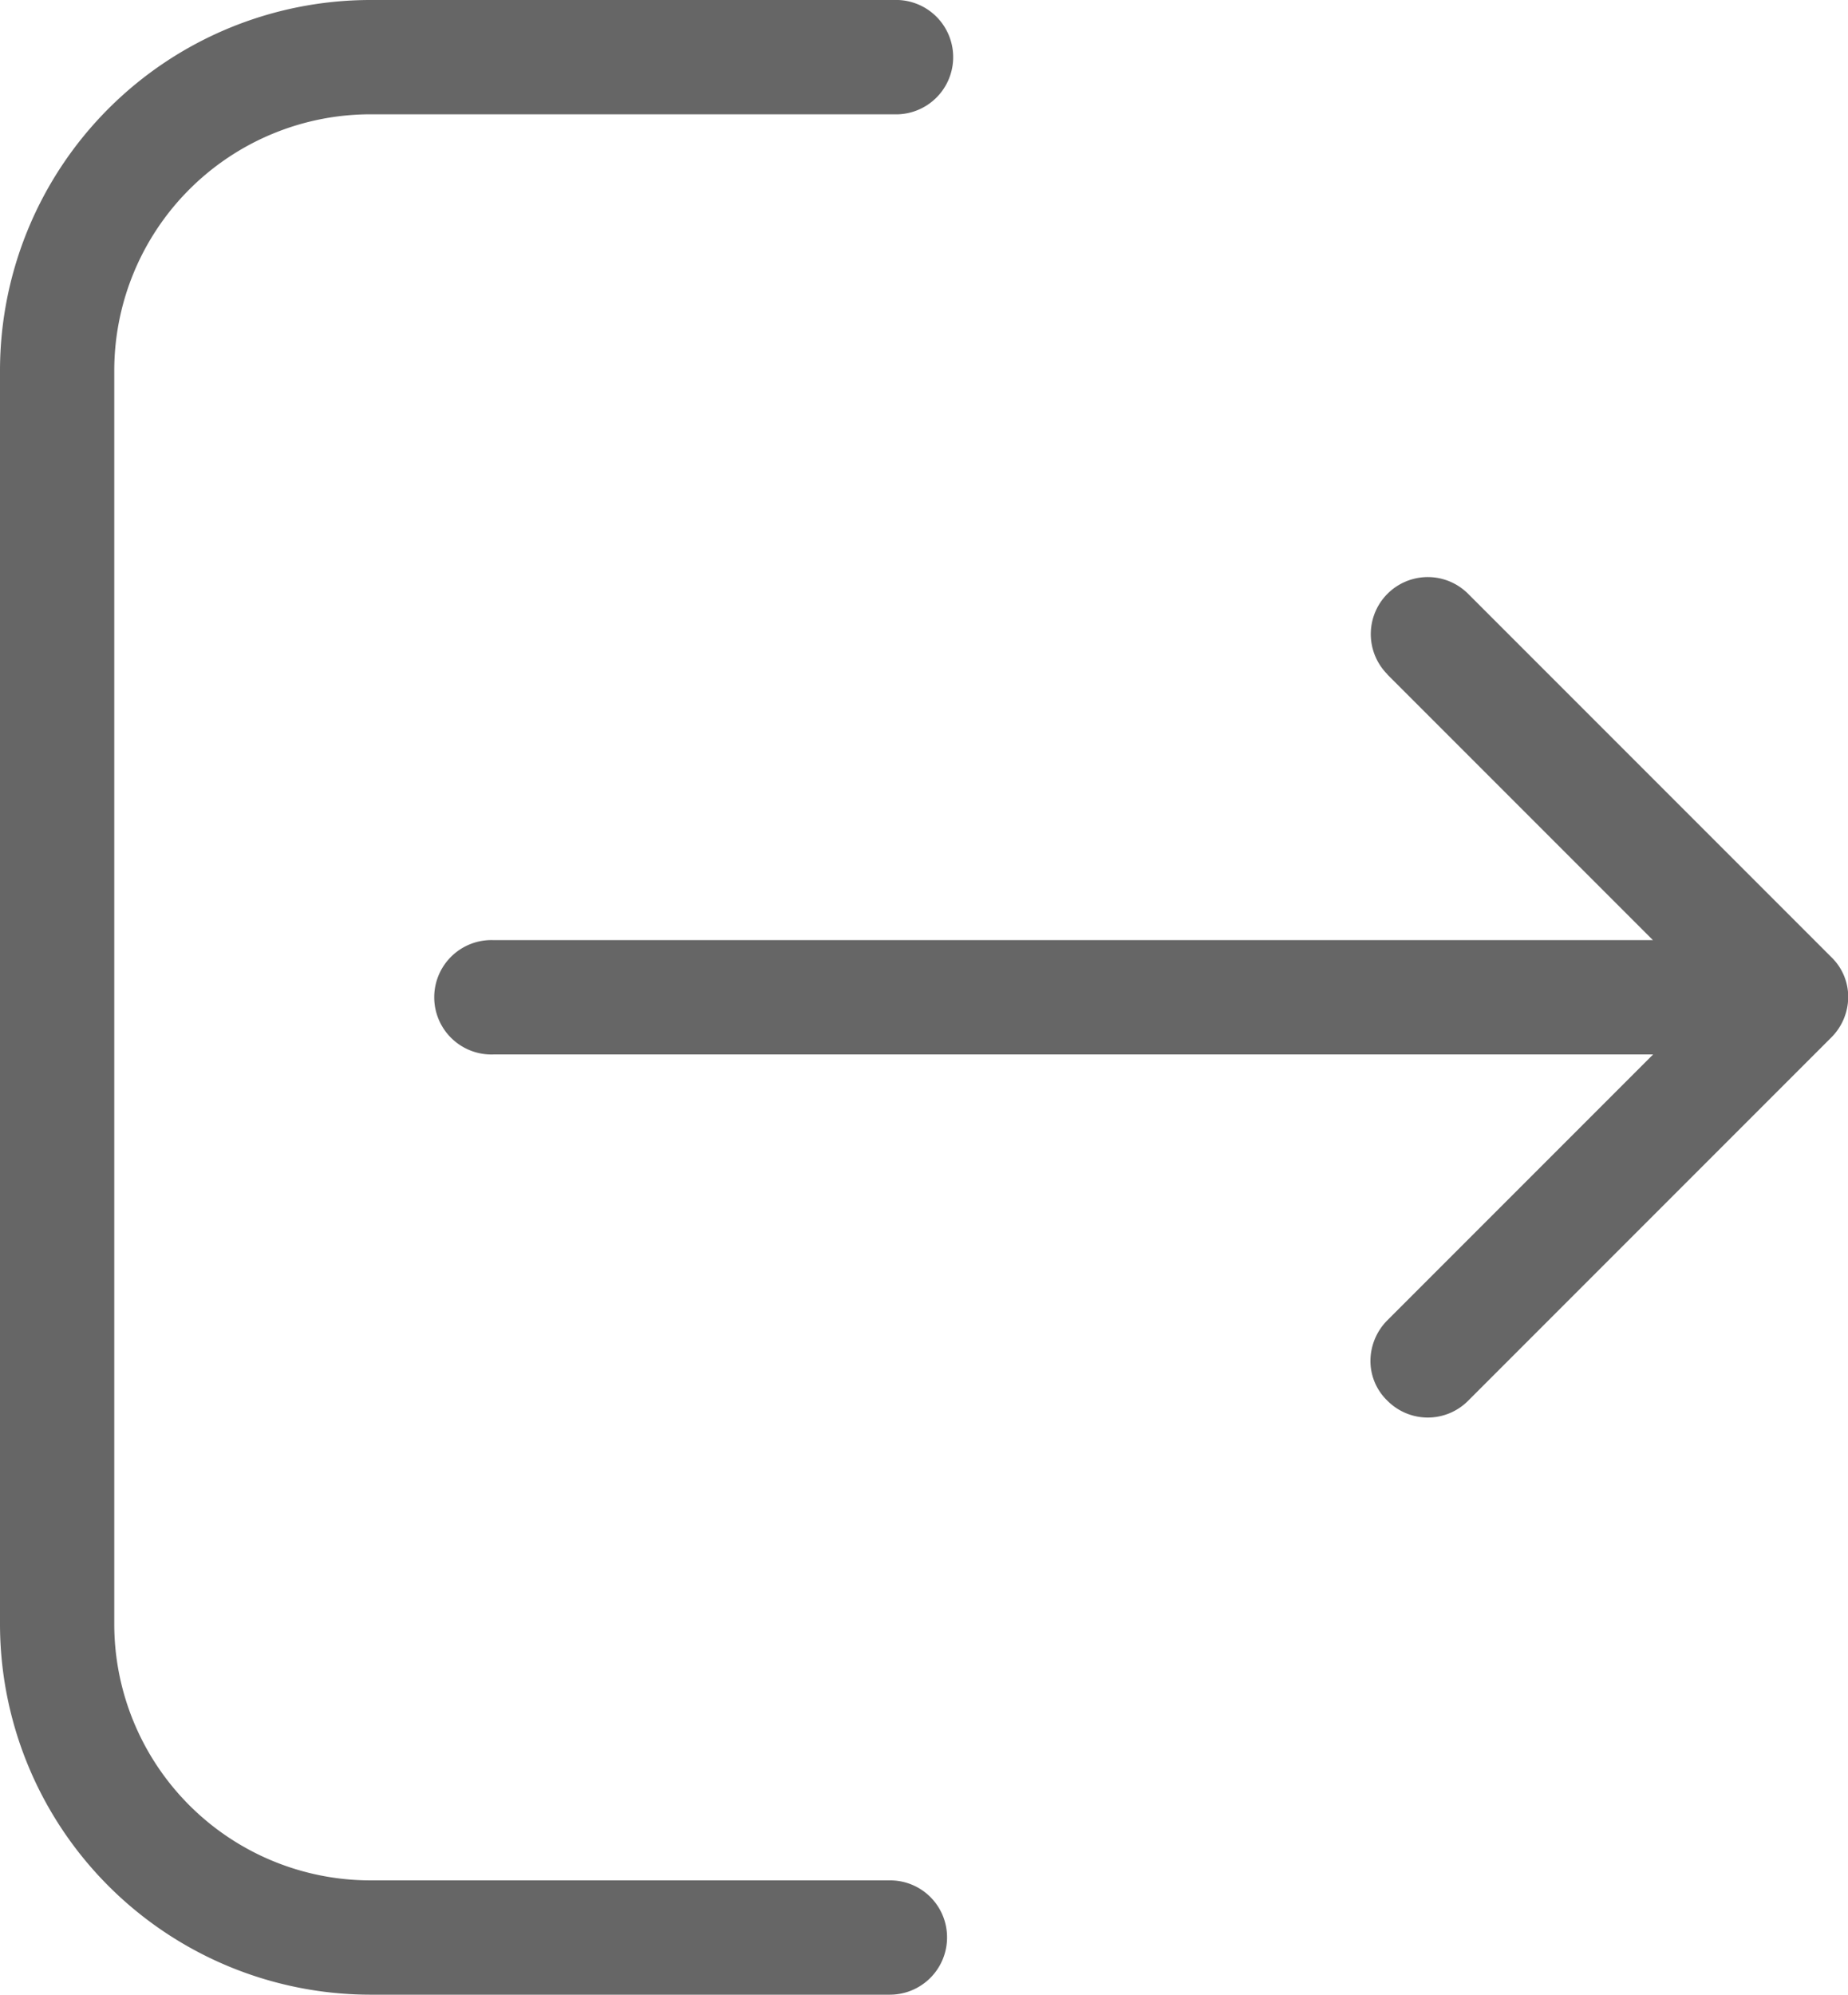 <svg xmlns="http://www.w3.org/2000/svg" width="17.677" height="19.074" viewBox="0 0 17.677 19.074">
  <g id="Group_1142" data-name="Group 1142" transform="translate(-3790.087 -3369.121)">
    <path id="Path_1257" data-name="Path 1257" d="M3799.146,3387.648a.544.544,0,0,0-.546-.546h-4.971a2.452,2.452,0,0,1-2.449-2.449v-11.99a2.452,2.452,0,0,1,2.449-2.449h5.052a.547.547,0,0,0,0-1.093h-5.052a3.545,3.545,0,0,0-3.542,3.542v11.99a3.546,3.546,0,0,0,3.542,3.542h4.971a.547.547,0,0,0,.546-.547Zm0,0" fill="#666"/>
    <path id="Path_1258" data-name="Path 1258" d="M3803.356,3375.569l2.542,2.542h-11.087a.547.547,0,1,0,0,1.093H3805.9l-2.542,2.542a.552.552,0,0,0-.162.385.526.526,0,0,0,.162.384.544.544,0,0,0,.773,0l3.473-3.473a.549.549,0,0,0,.162-.384.527.527,0,0,0-.162-.385l-3.473-3.473a.545.545,0,0,0-.773.769Zm0,0" fill="#666"/>
  </g>
</svg>
